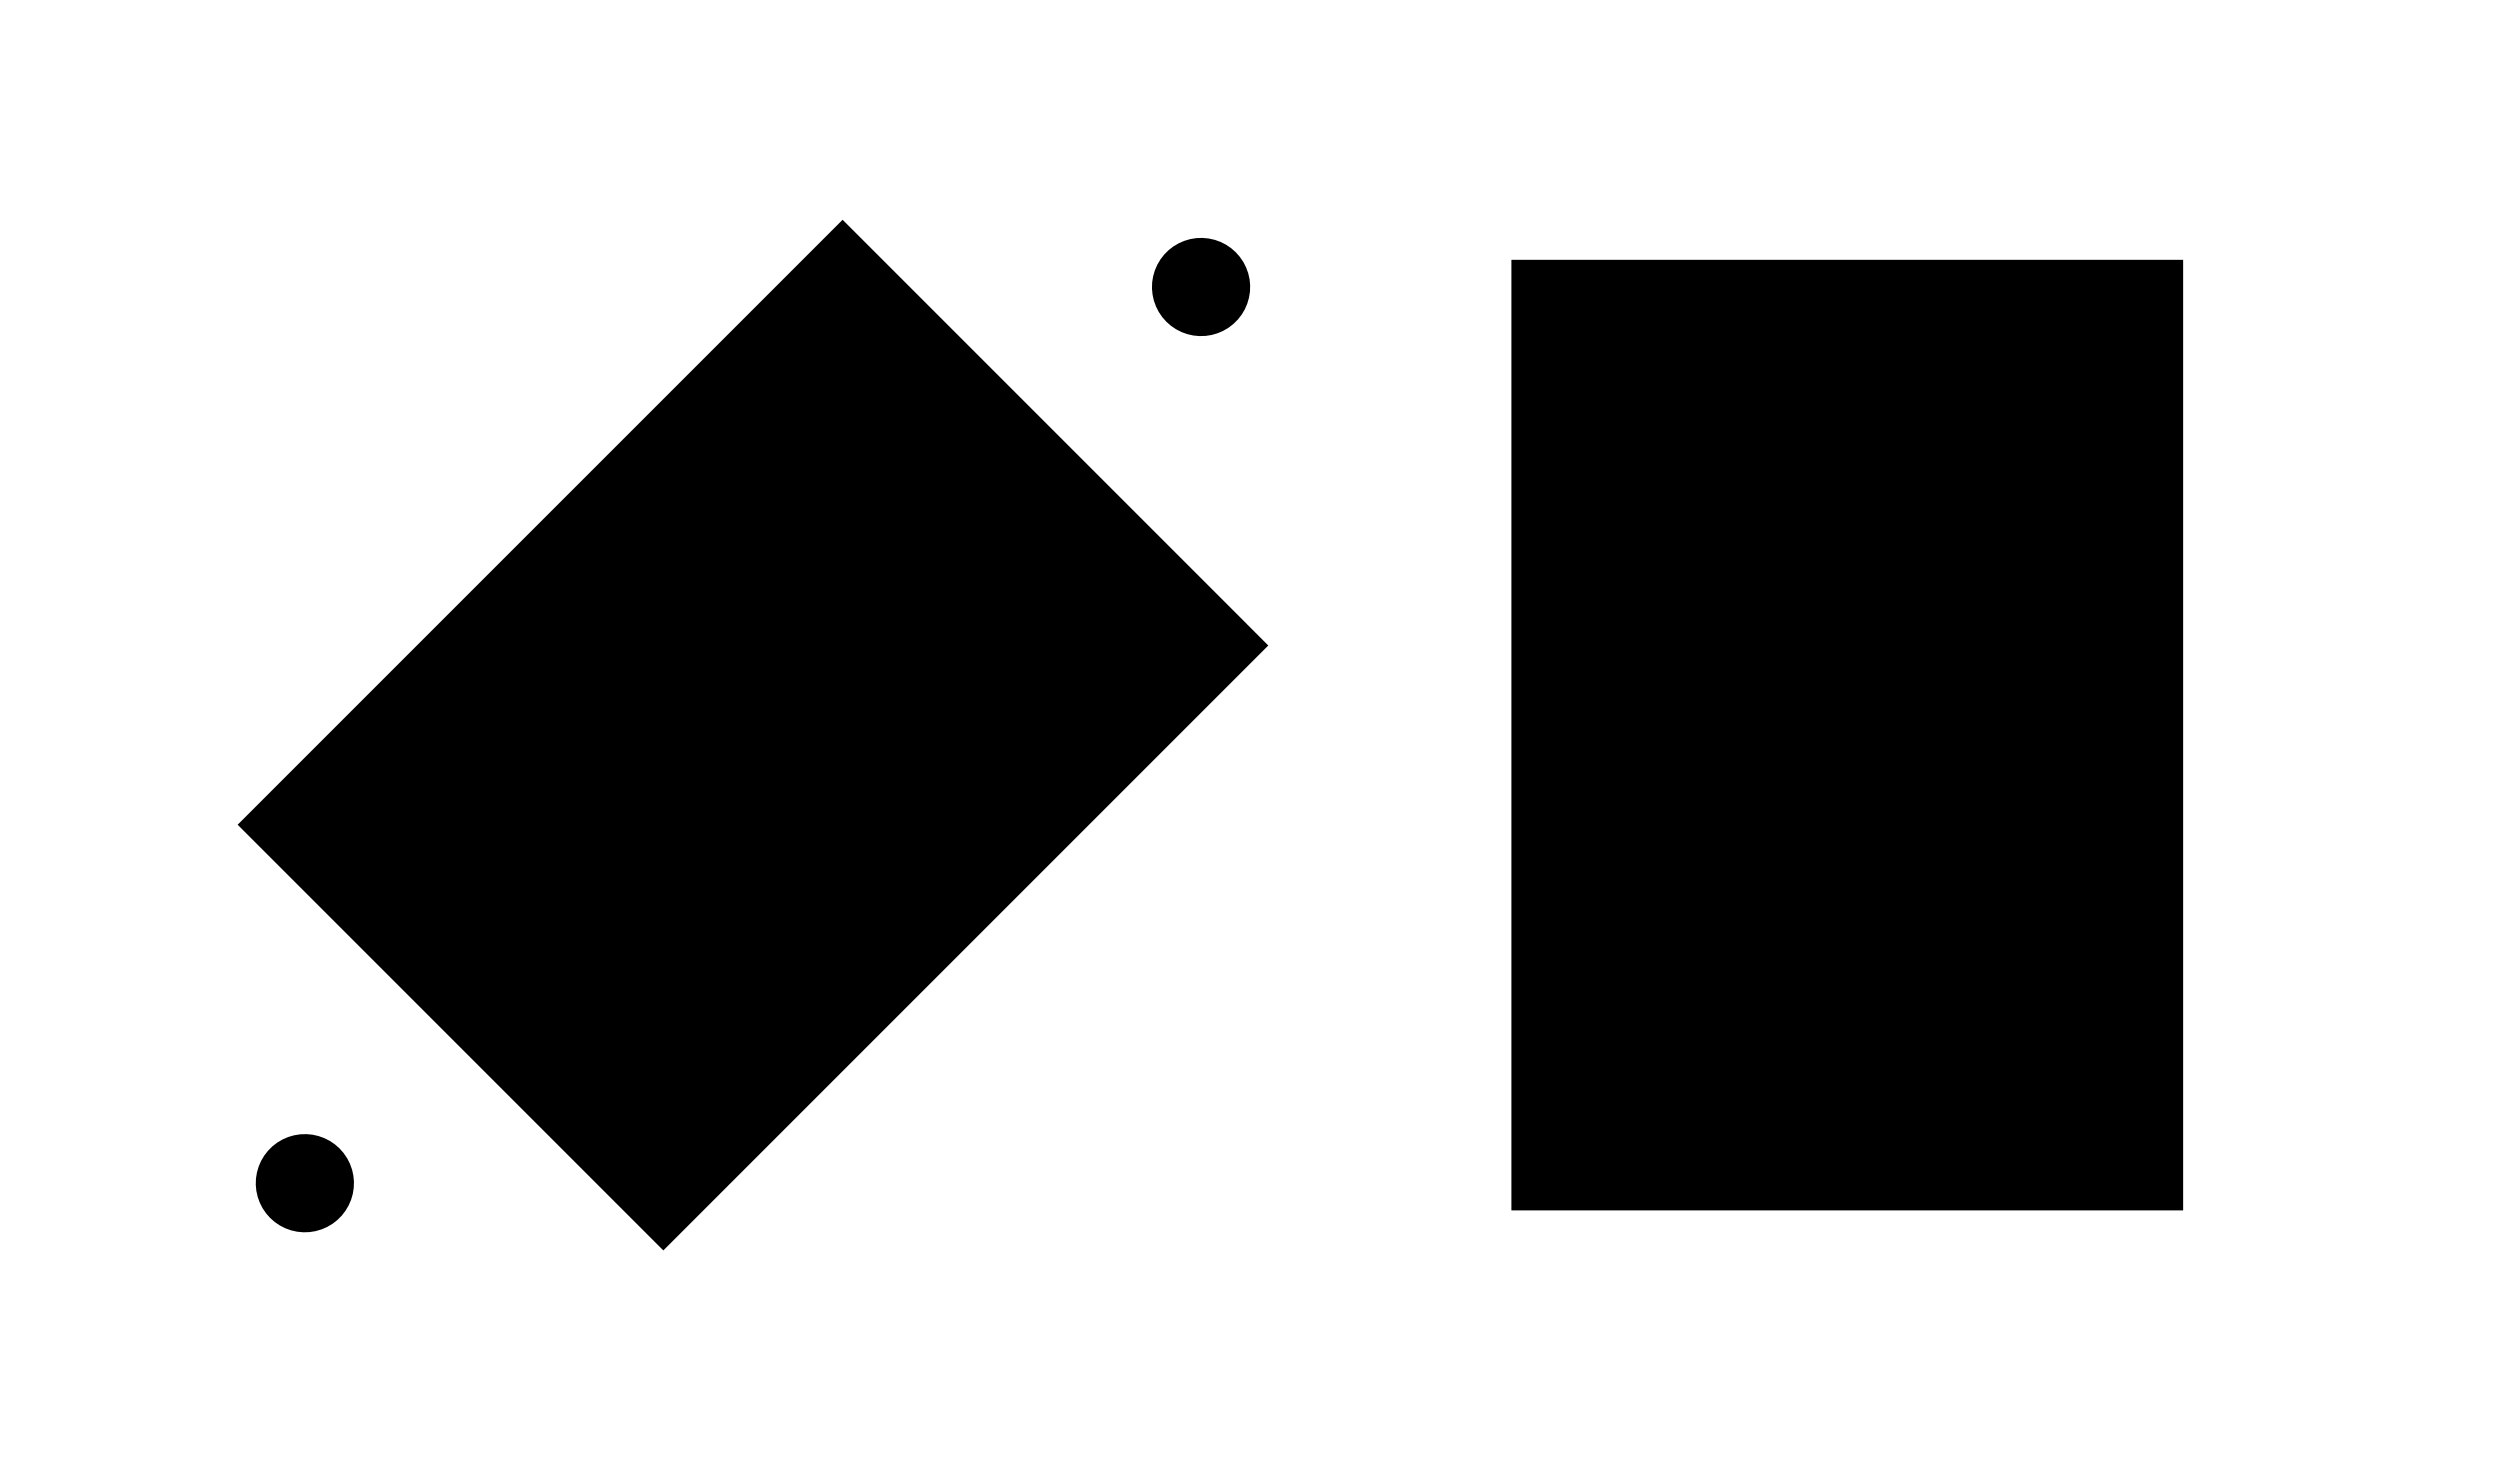 <svg width="78.9mm" height="46.4mm" viewBox="0 0 78.9 46.4"><ns0:g xmlns:ns0="http://www.w3.org/2000/svg" xmlns:slic3r="http://slic3r.org/namespaces/slic3r" id="layer0" slic3r:z="1.75e-07">
    <ns0:polygon slic3r:type="contour" points="78.9,46.4 0,46.4 0,0 78.9,0" style="fill: white"/>
    <ns0:polygon slic3r:type="hole" points="9.588,23.94 7.5,26.028 19.43,37.959 20.935,39.464 23.023,37.375 40.027,20.372 38.558,18.902 26.592,6.936" style="fill: black"/>
    <ns0:polygon slic3r:type="hole" points="9.649,35.794 9.475,35.799 9.454,35.802 9.283,35.83 9.263,35.835 9.096,35.884 9.077,35.892 8.918,35.961 8.875,35.986 8.75,36.06 8.733,36.073 8.596,36.179 8.474,36.302 8.459,36.317 8.352,36.454 8.339,36.471 8.251,36.62 8.24,36.638 8.171,36.798 8.163,36.817 8.115,36.984 8.109,37.004 8.081,37.175 8.078,37.196 8.073,37.37 8.072,37.391 8.088,37.563 8.09,37.585 8.115,37.693 8.133,37.775 8.192,37.938 8.199,37.958 8.277,38.112 8.287,38.131 8.385,38.274 8.397,38.292 8.511,38.422 8.525,38.438 8.541,38.452 8.671,38.567 8.689,38.579 8.832,38.676 8.851,38.686 9.006,38.765 9.026,38.772 9.189,38.831 9.21,38.835 9.379,38.873 9.4,38.875 9.573,38.891 9.594,38.891 9.767,38.885 9.788,38.882 9.959,38.855 9.979,38.849 10.146,38.8 10.166,38.792 10.325,38.723 10.343,38.712 10.493,38.624 10.51,38.611 10.646,38.505 10.769,38.382 10.784,38.367 10.89,38.23 10.903,38.213 10.991,38.064 11.002,38.046 11.071,37.887 11.08,37.867 11.128,37.701 11.134,37.68 11.161,37.509 11.164,37.488 11.17,37.315 11.171,37.293 11.154,37.121 11.152,37.1 11.115,36.93 11.11,36.91 11.051,36.747 11.044,36.727 10.965,36.572 10.955,36.553 10.858,36.41 10.846,36.392 10.731,36.262 10.717,36.246 10.701,36.232 10.571,36.117 10.553,36.105 10.41,36.008 10.391,35.998 10.237,35.92 10.217,35.912 10.054,35.854 10.033,35.849 9.864,35.811 9.843,35.809 9.67,35.793" style="fill: black"/>
    <ns0:polygon slic3r:type="hole" points="47.7,8.2 47.7,38.2 68.9,38.2 68.9,8.2" style="fill: black"/>
    <ns0:polygon slic3r:type="hole" points="37.933,7.509 37.76,7.515 37.739,7.518 37.567,7.545 37.547,7.551 37.381,7.6 37.361,7.608 37.202,7.677 37.184,7.688 37.034,7.776 37.017,7.789 36.881,7.895 36.758,8.018 36.743,8.033 36.637,8.17 36.624,8.187 36.536,8.336 36.525,8.354 36.456,8.513 36.447,8.533 36.399,8.699 36.393,8.72 36.365,8.891 36.362,8.912 36.357,9.085 36.356,9.107 36.373,9.279 36.375,9.3 36.412,9.47 36.417,9.49 36.476,9.653 36.483,9.673 36.561,9.828 36.571,9.847 36.669,9.99 36.681,10.008 36.796,10.138 36.81,10.154 36.826,10.168 36.956,10.283 36.974,10.295 37.117,10.392 37.136,10.402 37.29,10.48 37.31,10.488 37.473,10.546 37.494,10.551 37.663,10.589 37.739,10.596 37.857,10.607 37.878,10.606 38.051,10.601 38.072,10.598 38.244,10.571 38.264,10.565 38.431,10.516 38.45,10.508 38.609,10.439 38.627,10.428 38.777,10.34 38.794,10.327 38.931,10.22 38.946,10.205 39.068,10.083 39.175,9.946 39.188,9.929 39.276,9.78 39.287,9.762 39.356,9.602 39.364,9.583 39.412,9.416 39.418,9.396 39.446,9.225 39.449,9.204 39.454,9.03 39.455,9.009 39.439,8.837 39.437,8.815 39.399,8.646 39.394,8.625 39.335,8.462 39.328,8.442 39.25,8.288 39.24,8.269 39.142,8.126 39.13,8.108 39.016,7.978 39.002,7.962 38.986,7.948 38.856,7.833 38.838,7.821 38.695,7.724 38.676,7.714 38.521,7.635 38.501,7.628 38.338,7.569 38.317,7.565 38.148,7.527 38.127,7.525 37.954,7.509" style="fill: black"/>
  </ns0:g>
  </svg>